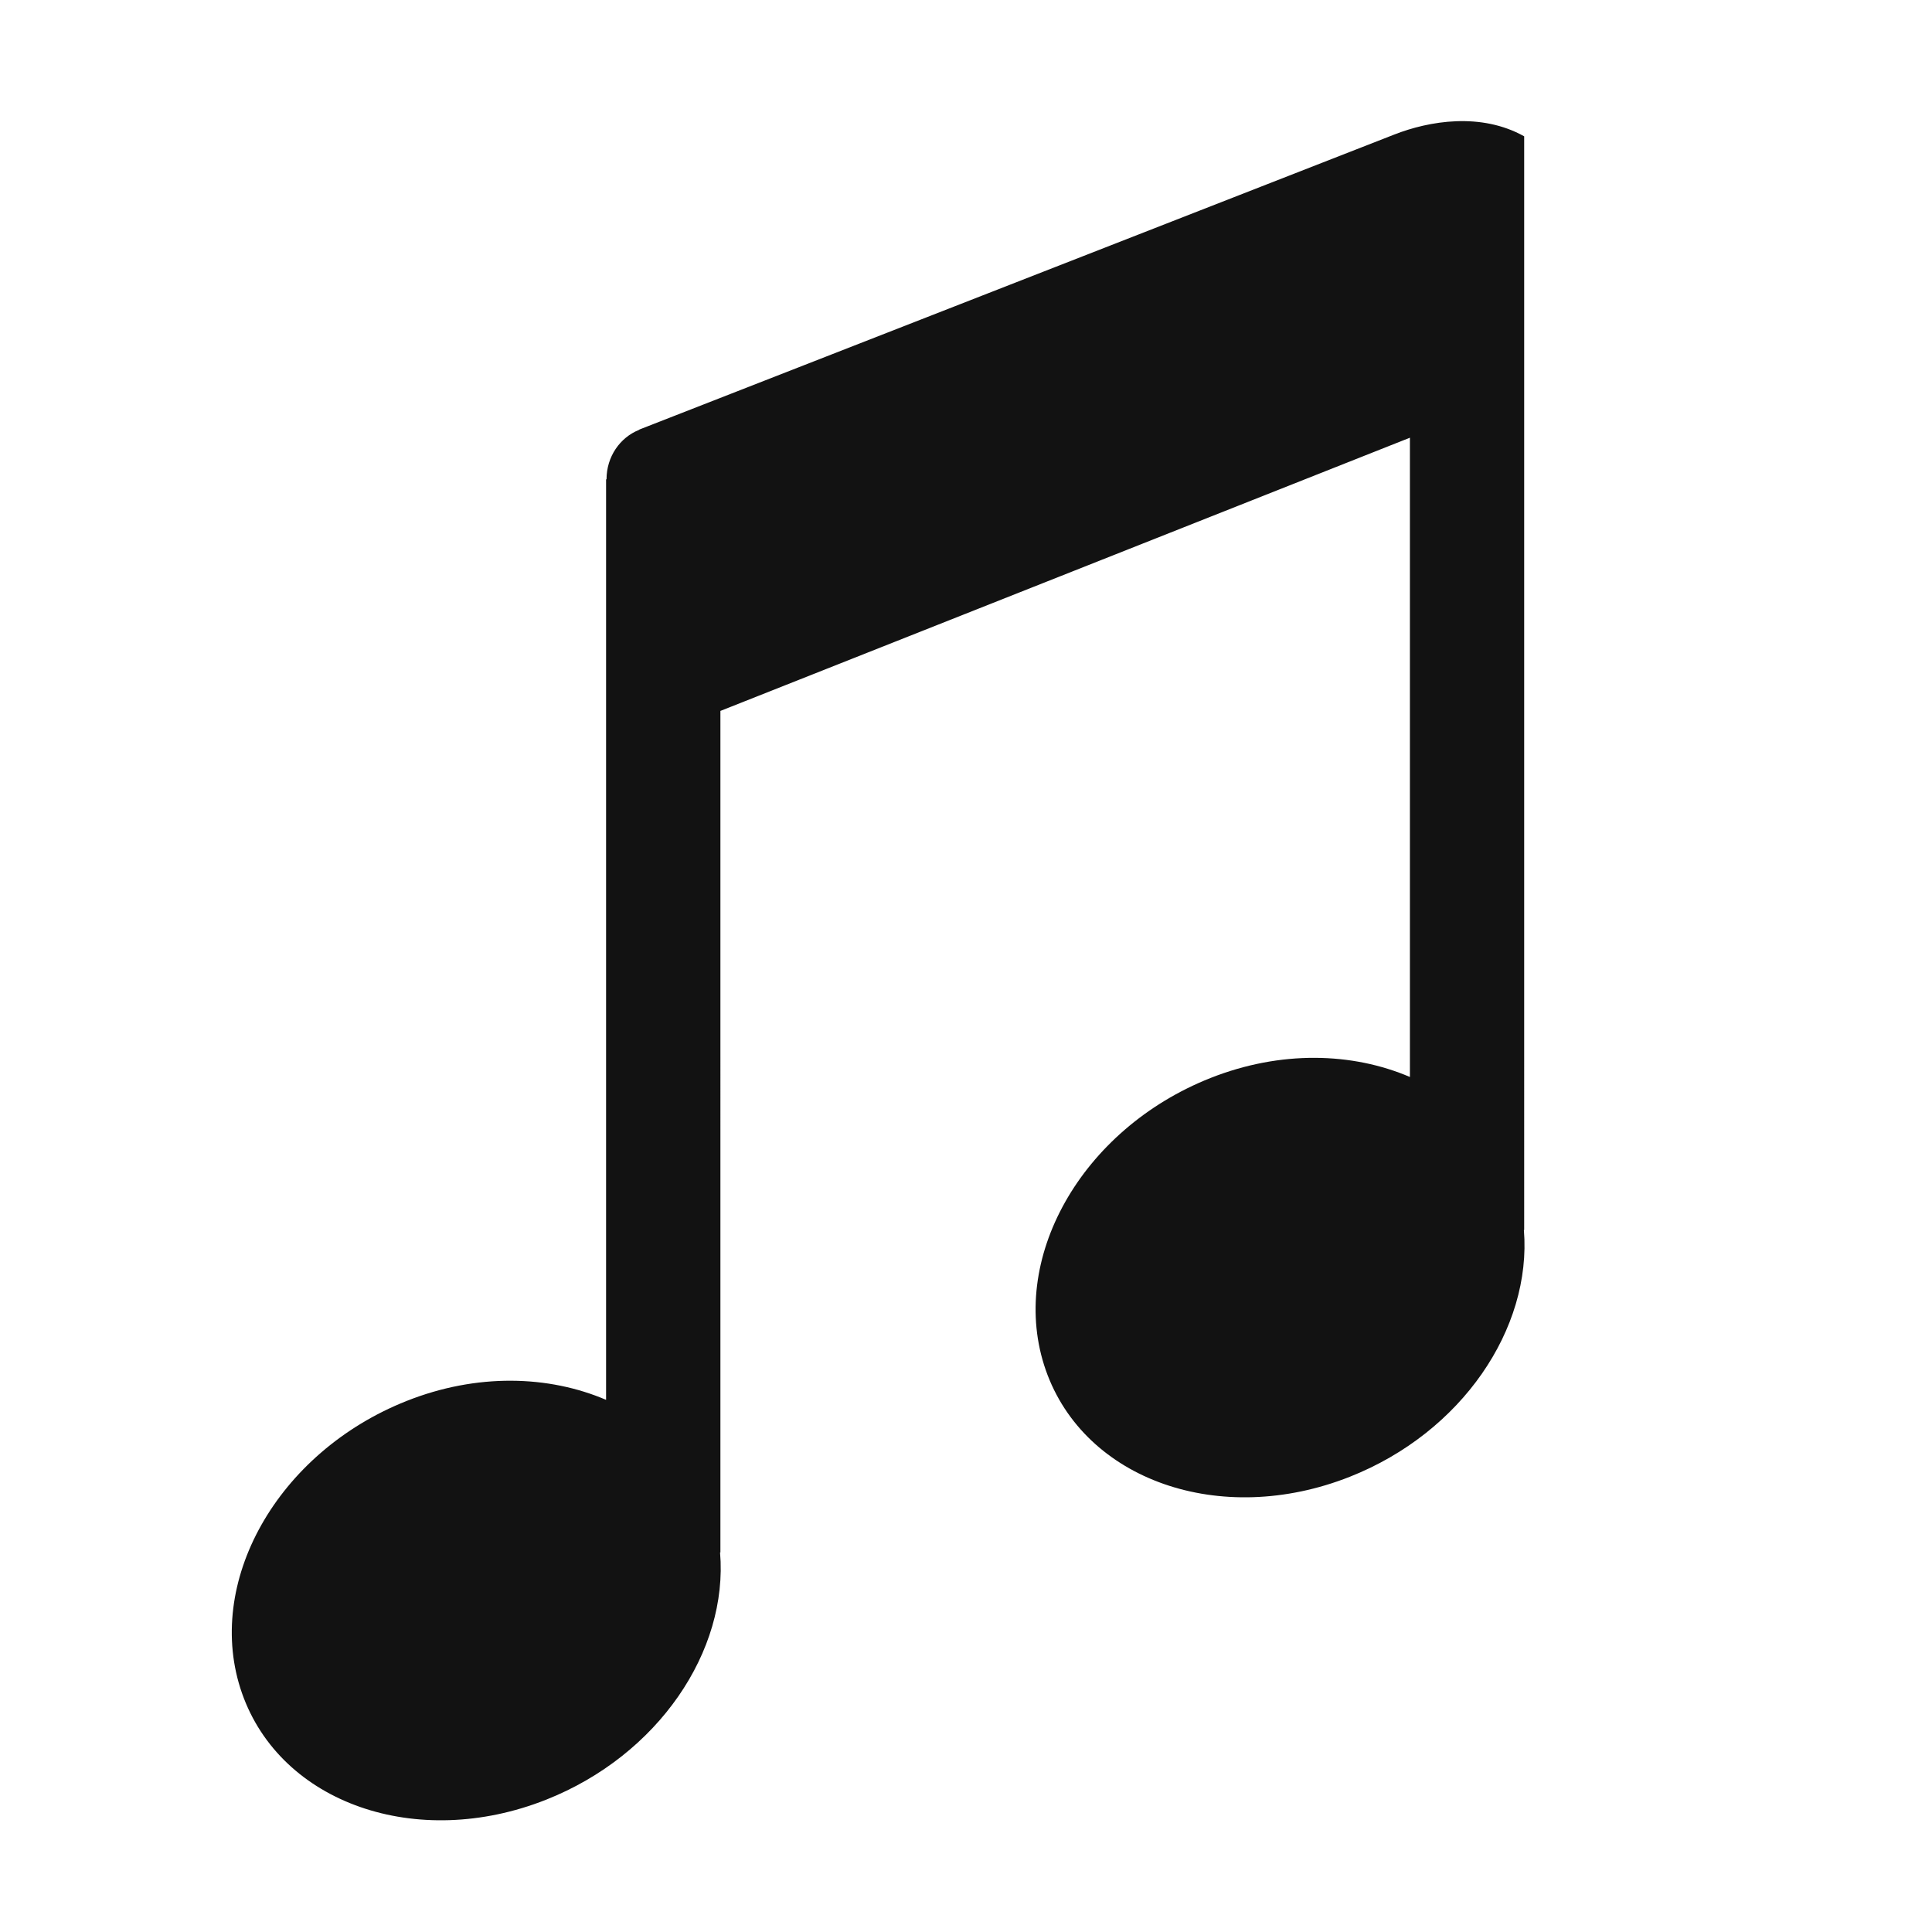 <?xml version="1.0" encoding="iso-8859-1"?>
<!-- Generator: Adobe Illustrator 17.1.0, SVG Export Plug-In . SVG Version: 6.00 Build 0)  -->
<!DOCTYPE svg PUBLIC "-//W3C//DTD SVG 1.1//EN" "http://www.w3.org/Graphics/SVG/1.1/DTD/svg11.dtd">
<svg version="1.1" xmlns="http://www.w3.org/2000/svg" xmlns:xlink="http://www.w3.org/1999/xlink" x="0px" y="0px"
	 viewBox="0 0 34 34" style="enable-background:new 0 0 34 34;" xml:space="preserve">
<g id="BLOCKS" style="display:none;">
	<rect x="0.026" y="0.022" style="display:inline;fill:#CCCACB;" width="34" height="34"/>
</g>
<g id="INNER_GUDIES">
</g>
<g id="MAIN_GUIDES">
</g>
<g id="ICONS">
	<path style="fill:#121212;" d="M24.534,2.369L11.869,7.318l-0.612,0.239c-0.005,0.002-0.01,0.008-0.015,0.01
		c-0.331,0.134-0.568,0.469-0.568,0.868l-0.008,0.001v16.199c-1.013-0.433-2.275-0.471-3.511,0.02
		c-2.278,0.903-3.574,3.206-2.896,5.143c0.679,1.937,3.076,2.776,5.354,1.873c1.974-0.783,3.205-2.616,3.059-4.351h0.006V12.511
		l12.134-4.808v11.25c-1.012-0.433-2.273-0.471-3.509,0.018c-2.278,0.901-3.576,3.203-2.899,5.141
		c0.678,1.938,3.074,2.778,5.352,1.876c1.971-0.78,3.202-2.607,3.062-4.341h0.005V7.906V2.978V2.399
		C26.063,1.974,25.153,2.126,24.534,2.369z"/>
</g>
<g id="TITLES">
</g>
</svg>
